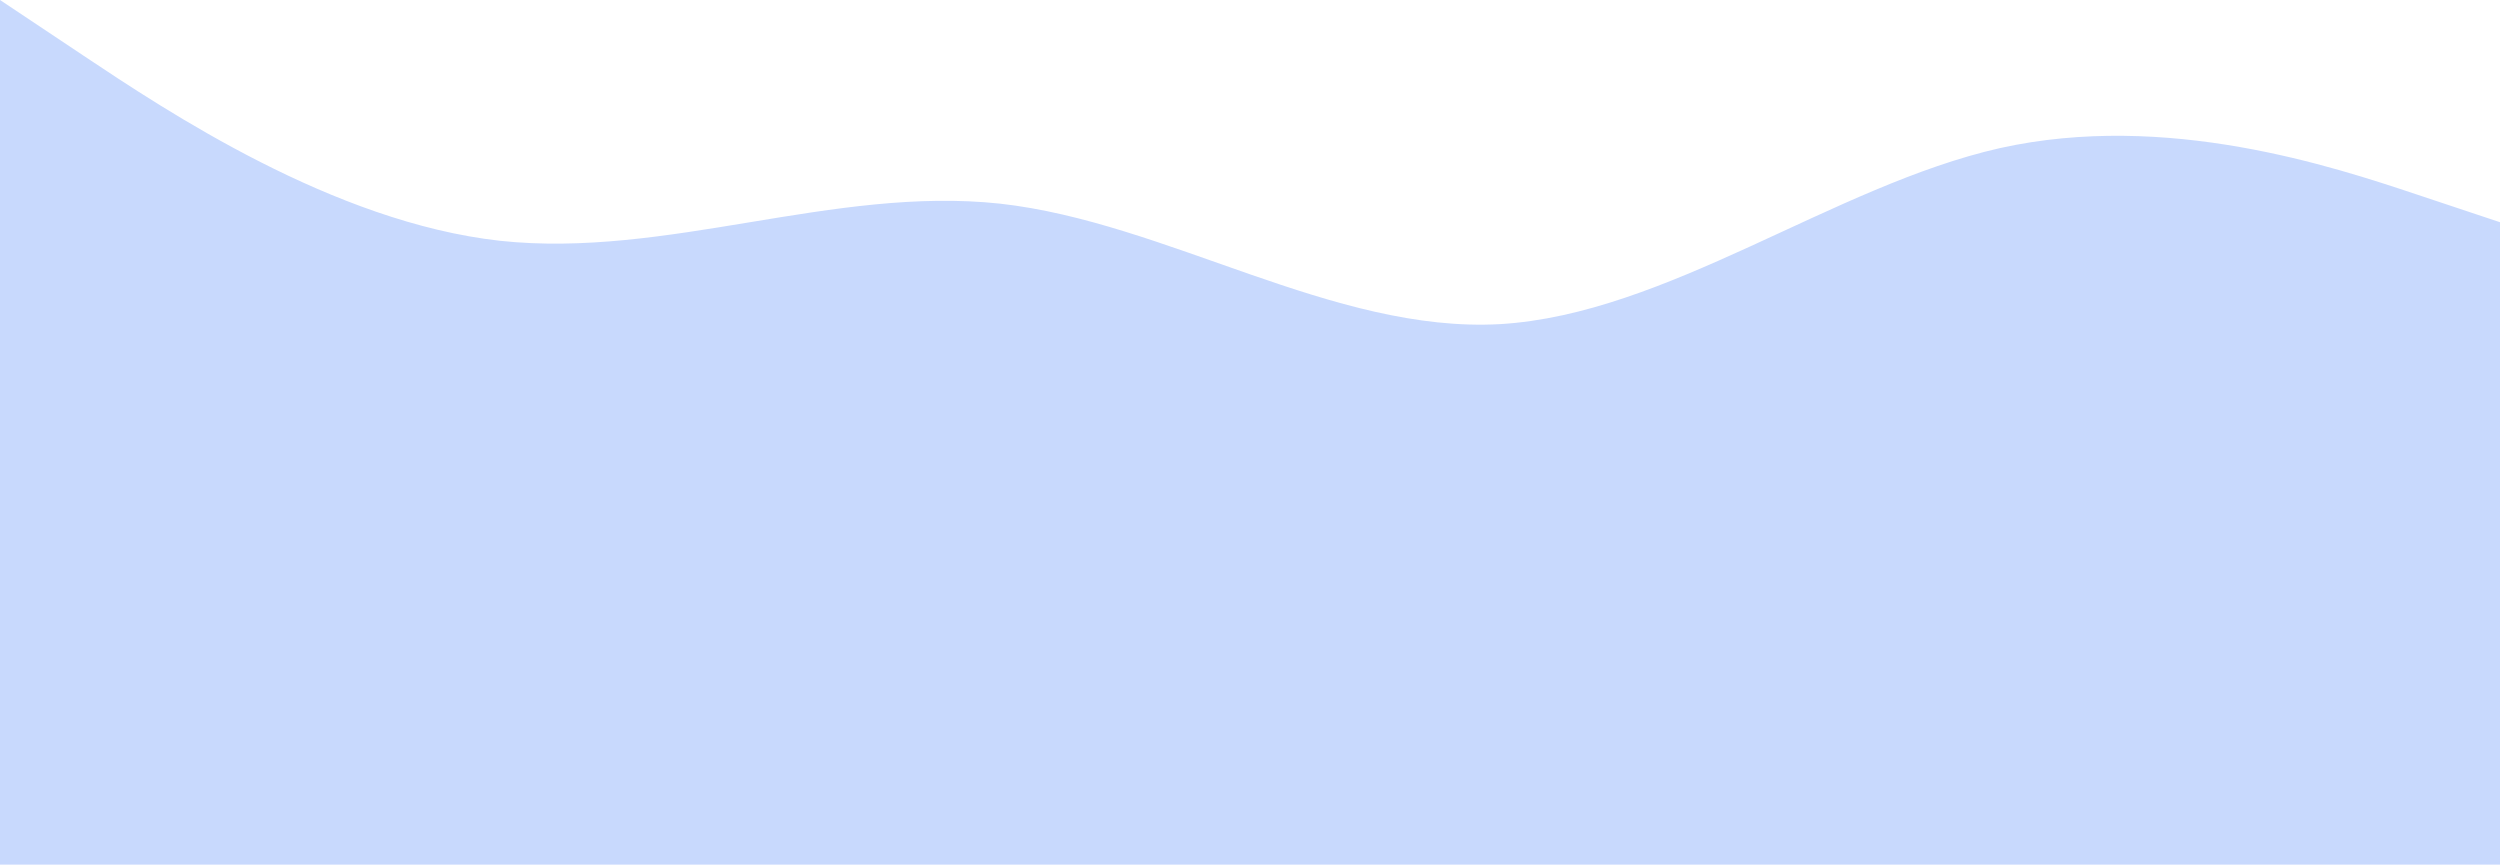 <svg width="1440" height="498" viewBox="0 0 1440 498" fill="none" xmlns="http://www.w3.org/2000/svg">
<path d="M1440 128L1392 112C1344 96 1248 64 1152 85.3C1056 107 960 181 864 186.7C768 192 672 128 576 117.3C480 107 384 149 288 138.7C192 128 96 64 48 32L0 0V500.5H48C96 500.5 192 500.5 288 500.5C384 500.5 480 500.5 576 500.5C672 500.5 768 500.5 864 500.5C960 500.5 1056 500.5 1152 500.5C1248 500.5 1344 500.5 1392 500.5H1440V128Z" fill="#C8D9FD"/>
</svg>
